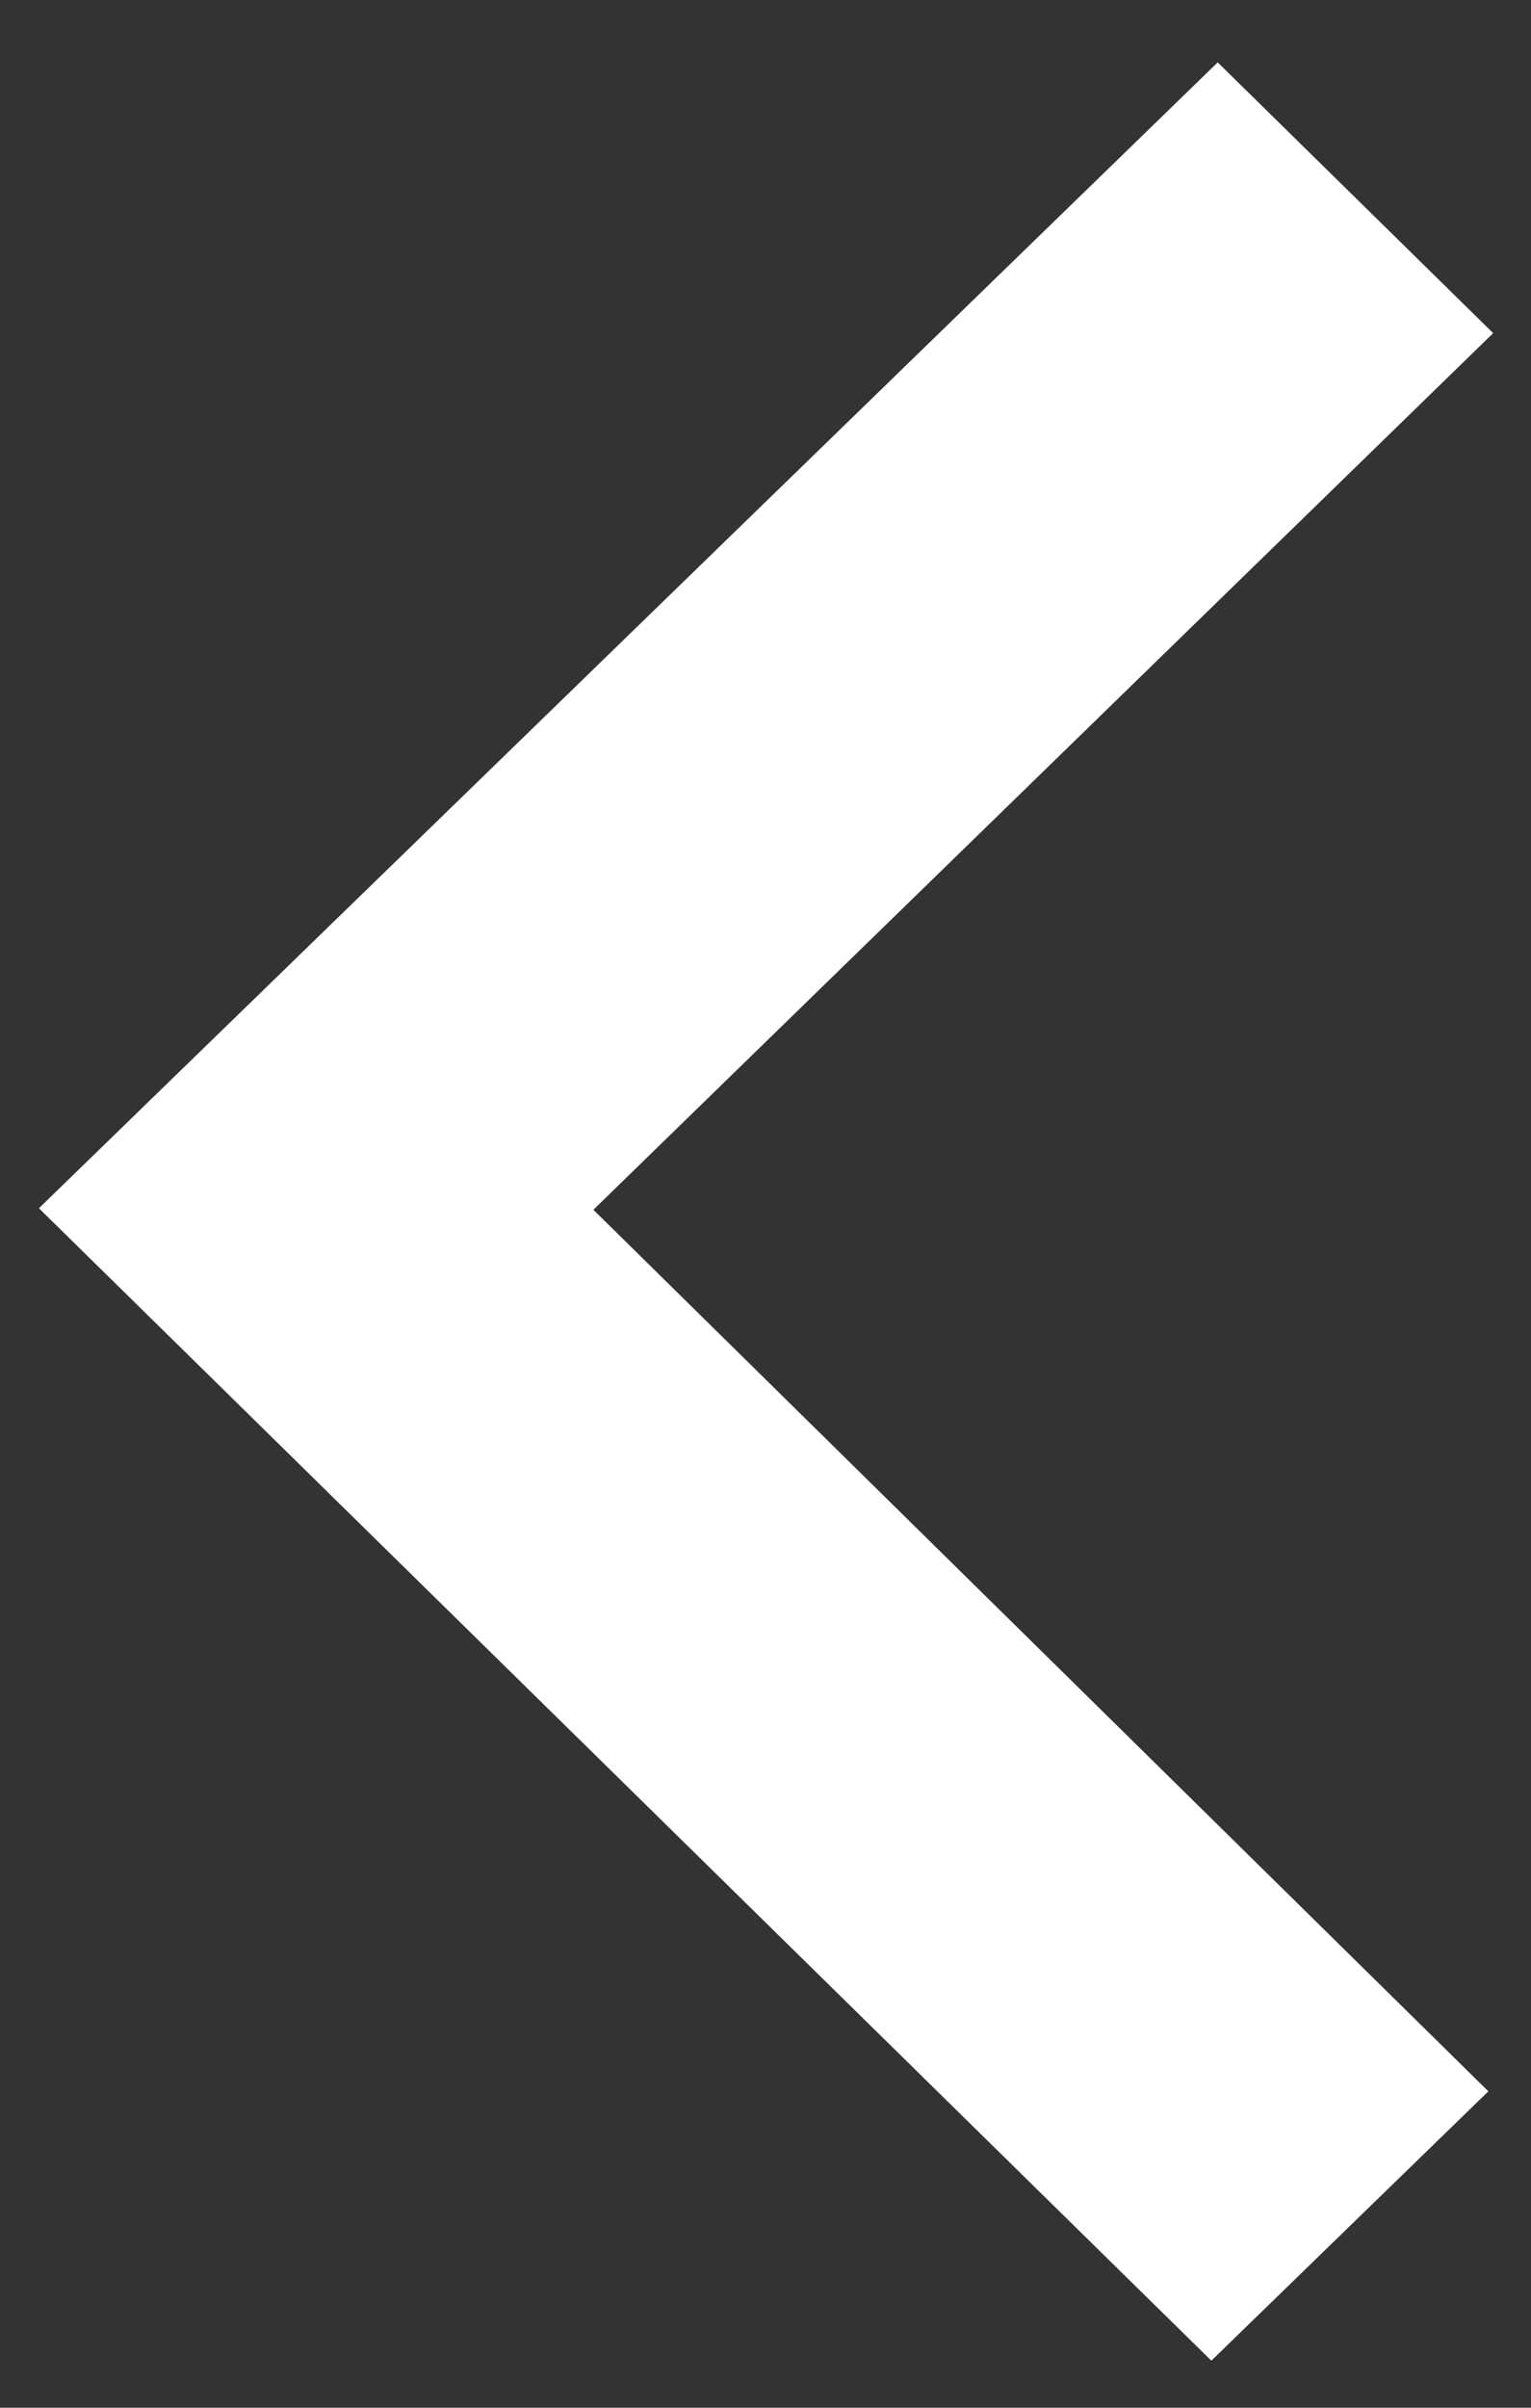 <svg width="14" height="22" viewBox="0 0 14 22" fill="none" xmlns="http://www.w3.org/2000/svg">
<rect x="0" y="0" width="14" height="22" fill="#333333" stroke="none"/>
<path d="M11.077 21.57L13.61 19.109L5.426 11.054L13.654 3.044L11.135 0.57L0.356 11.04L11.077 21.57Z" fill="white"/>
</svg>
